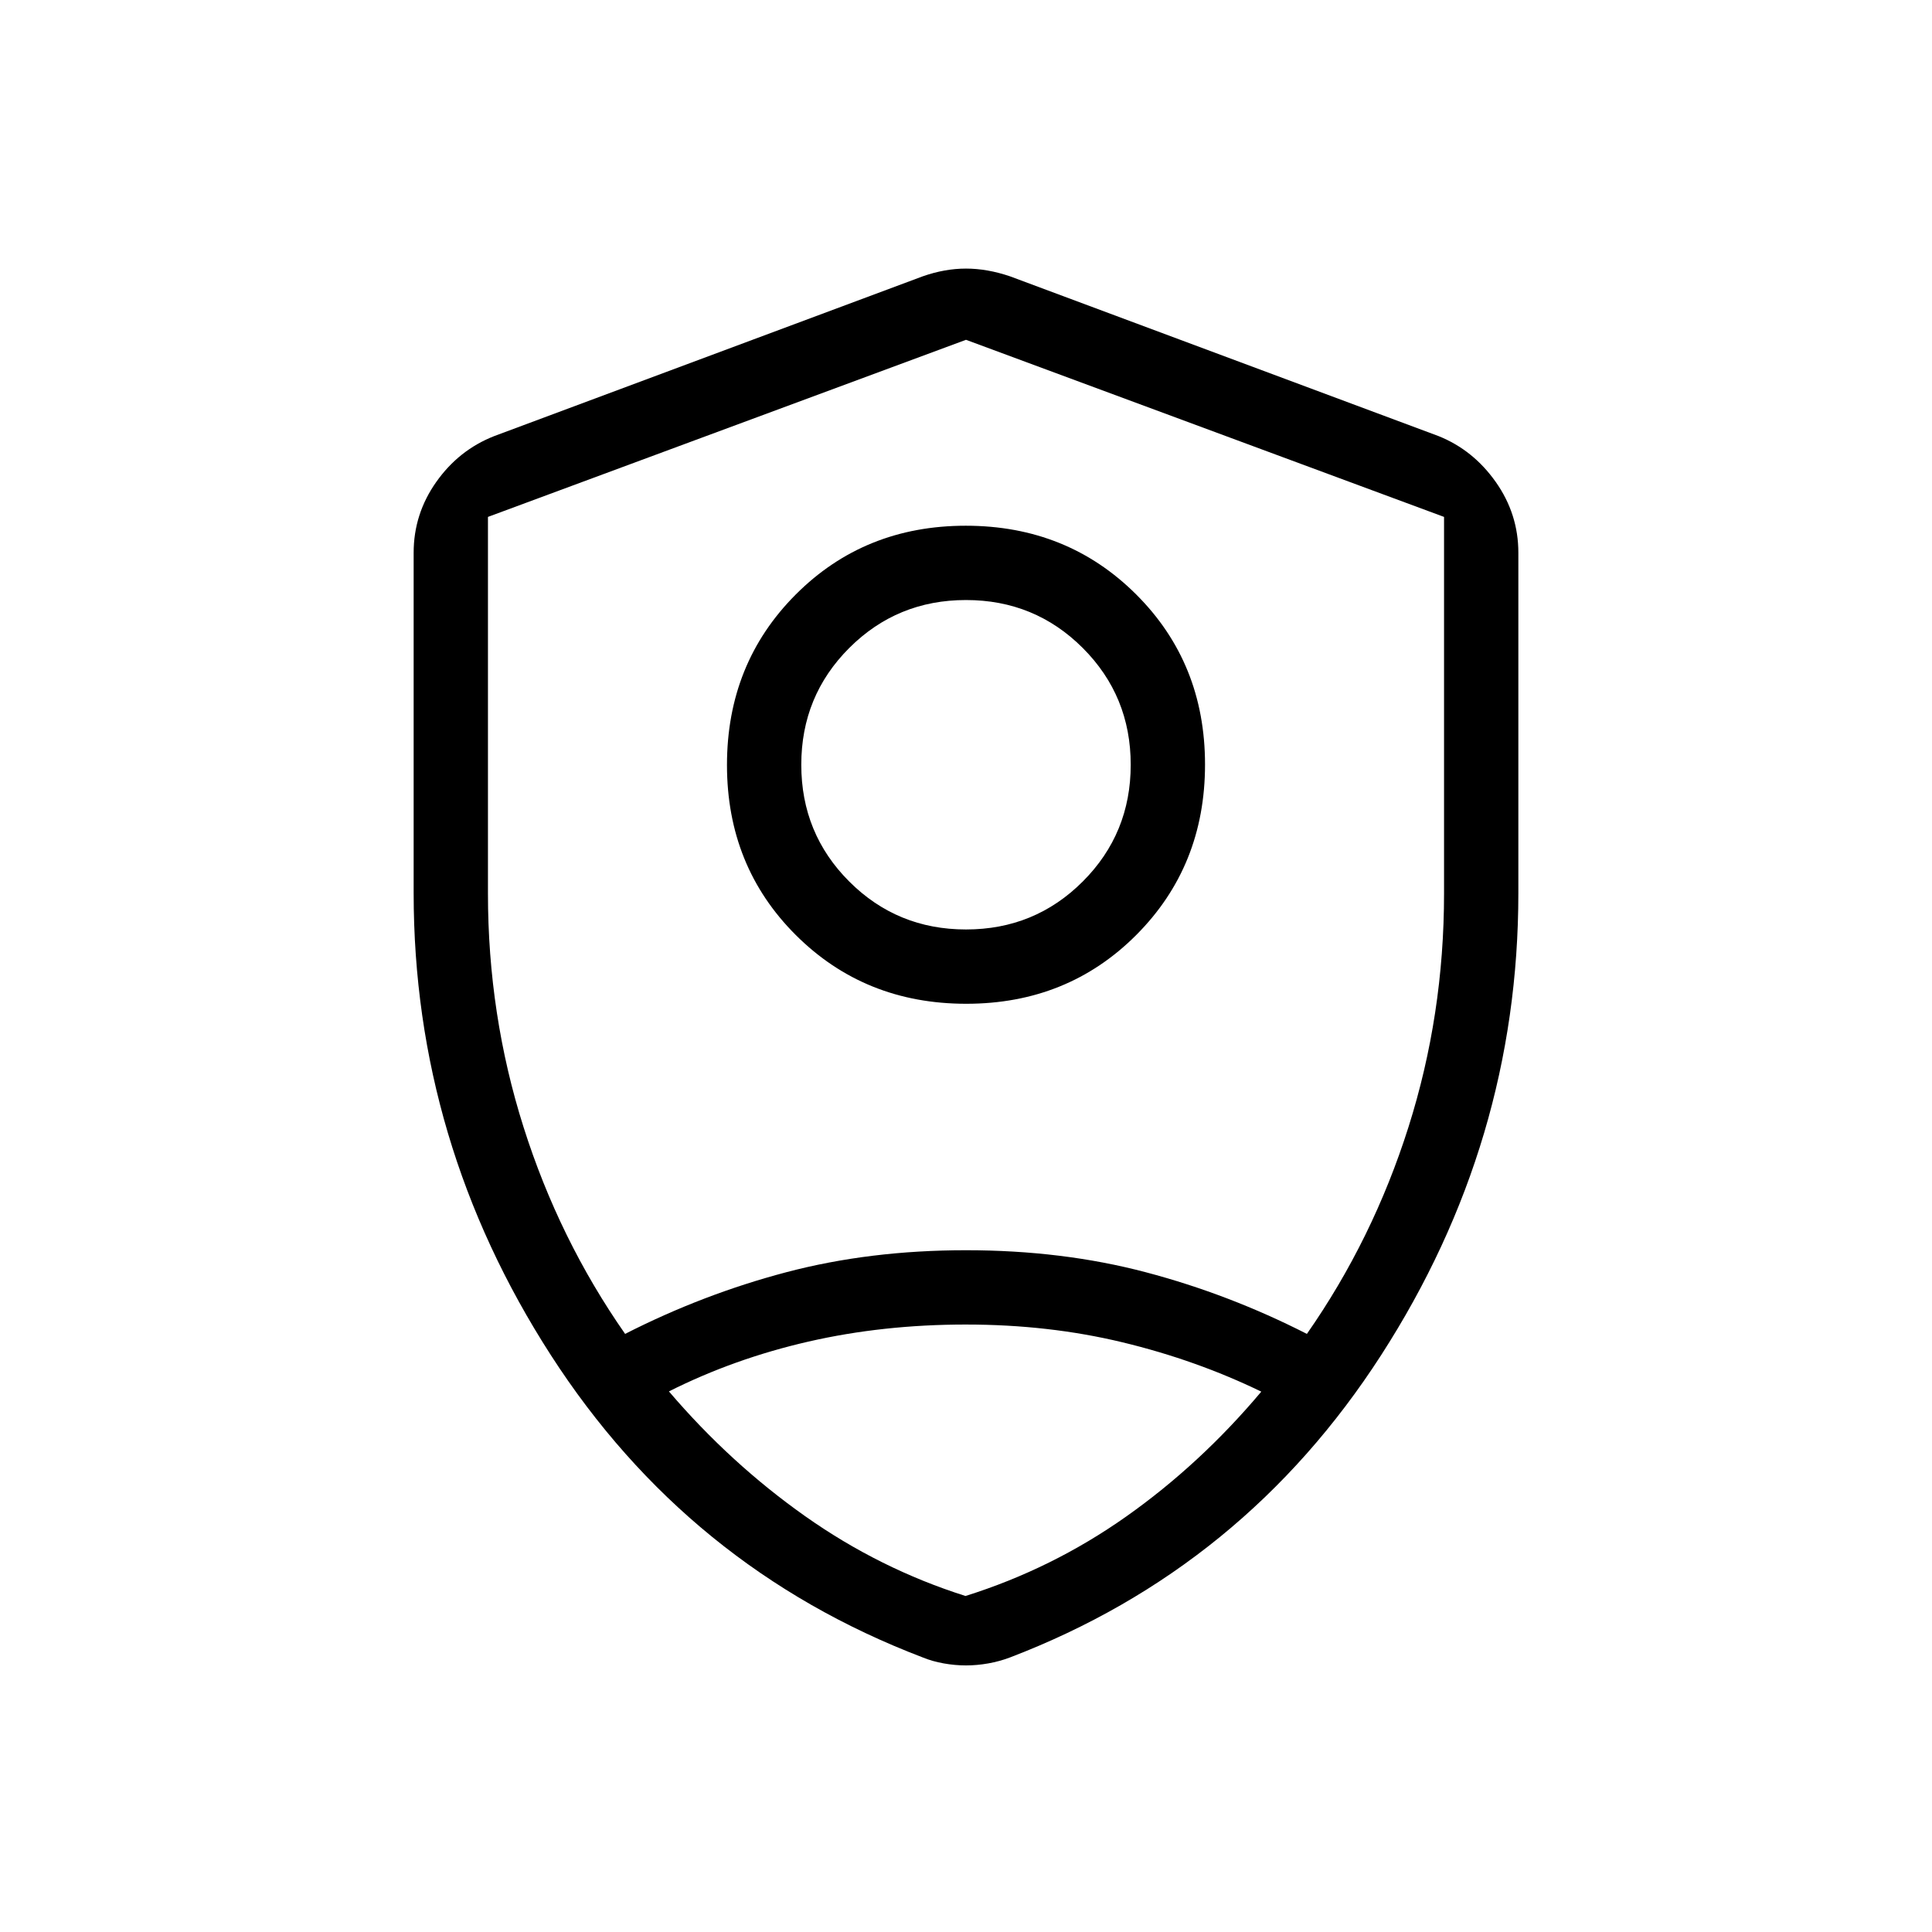 <svg xmlns="http://www.w3.org/2000/svg" height="24" viewBox="0 -960 960 960" width="24"><path d="M480.111-461.231q-50.419 0-84.65-34.12-34.23-34.12-34.23-84.538 0-50.419 34.12-84.65 34.12-34.23 84.538-34.23 50.419 0 84.65 34.12 34.23 34.12 34.23 84.538 0 50.419-34.12 84.65-34.12 34.23-84.538 34.23ZM480-498.154q34.192 0 58.019-23.827 23.827-23.827 23.827-58.019 0-34.192-23.827-58.019-23.827-23.827-58.019-23.827-34.192 0-58.019 23.827-23.827 23.827-23.827 58.019 0 34.192 23.827 58.019 23.827 23.827 58.019 23.827Zm0 365.693q-5.426 0-11.066-1-5.64-1-10.511-3-116.615-44.5-184.75-150.25t-68.135-229.523v-169.112q0-19.249 11.217-35.148 11.216-15.9 28.822-22.814L458.5-822.693q10.942-3.846 21.5-3.846t21.885 3.846l212.923 79.385q17.221 6.914 28.437 22.814 11.217 15.899 11.217 35.148v169.112q0 123.773-68.135 229.523t-184.365 150.25q-5.256 2-10.896 3-5.64 1-11.066 1Zm0-346.654Zm0-312.039-237.538 88.003V-516q0 60.269 17.692 116.077t50.461 102.731q38.693-19.731 80.116-30.654 41.423-10.923 89.269-10.923 47.846 0 89.269 10.923 41.423 10.923 80.116 30.654 32.769-46.923 50.461-102.731Q717.538-455.731 717.538-516v-187.151L480-791.154Zm0 489.308q-41.25 0-78.221 8.461-36.971 8.462-69.394 24.77 30.423 35.654 67.519 61.884Q437-180.5 479.75-166.962q43.135-13.538 79.904-39.519 36.769-25.98 67.077-62.019-32.349-15.69-68.989-24.518-36.639-8.828-77.742-8.828Z"/></svg>